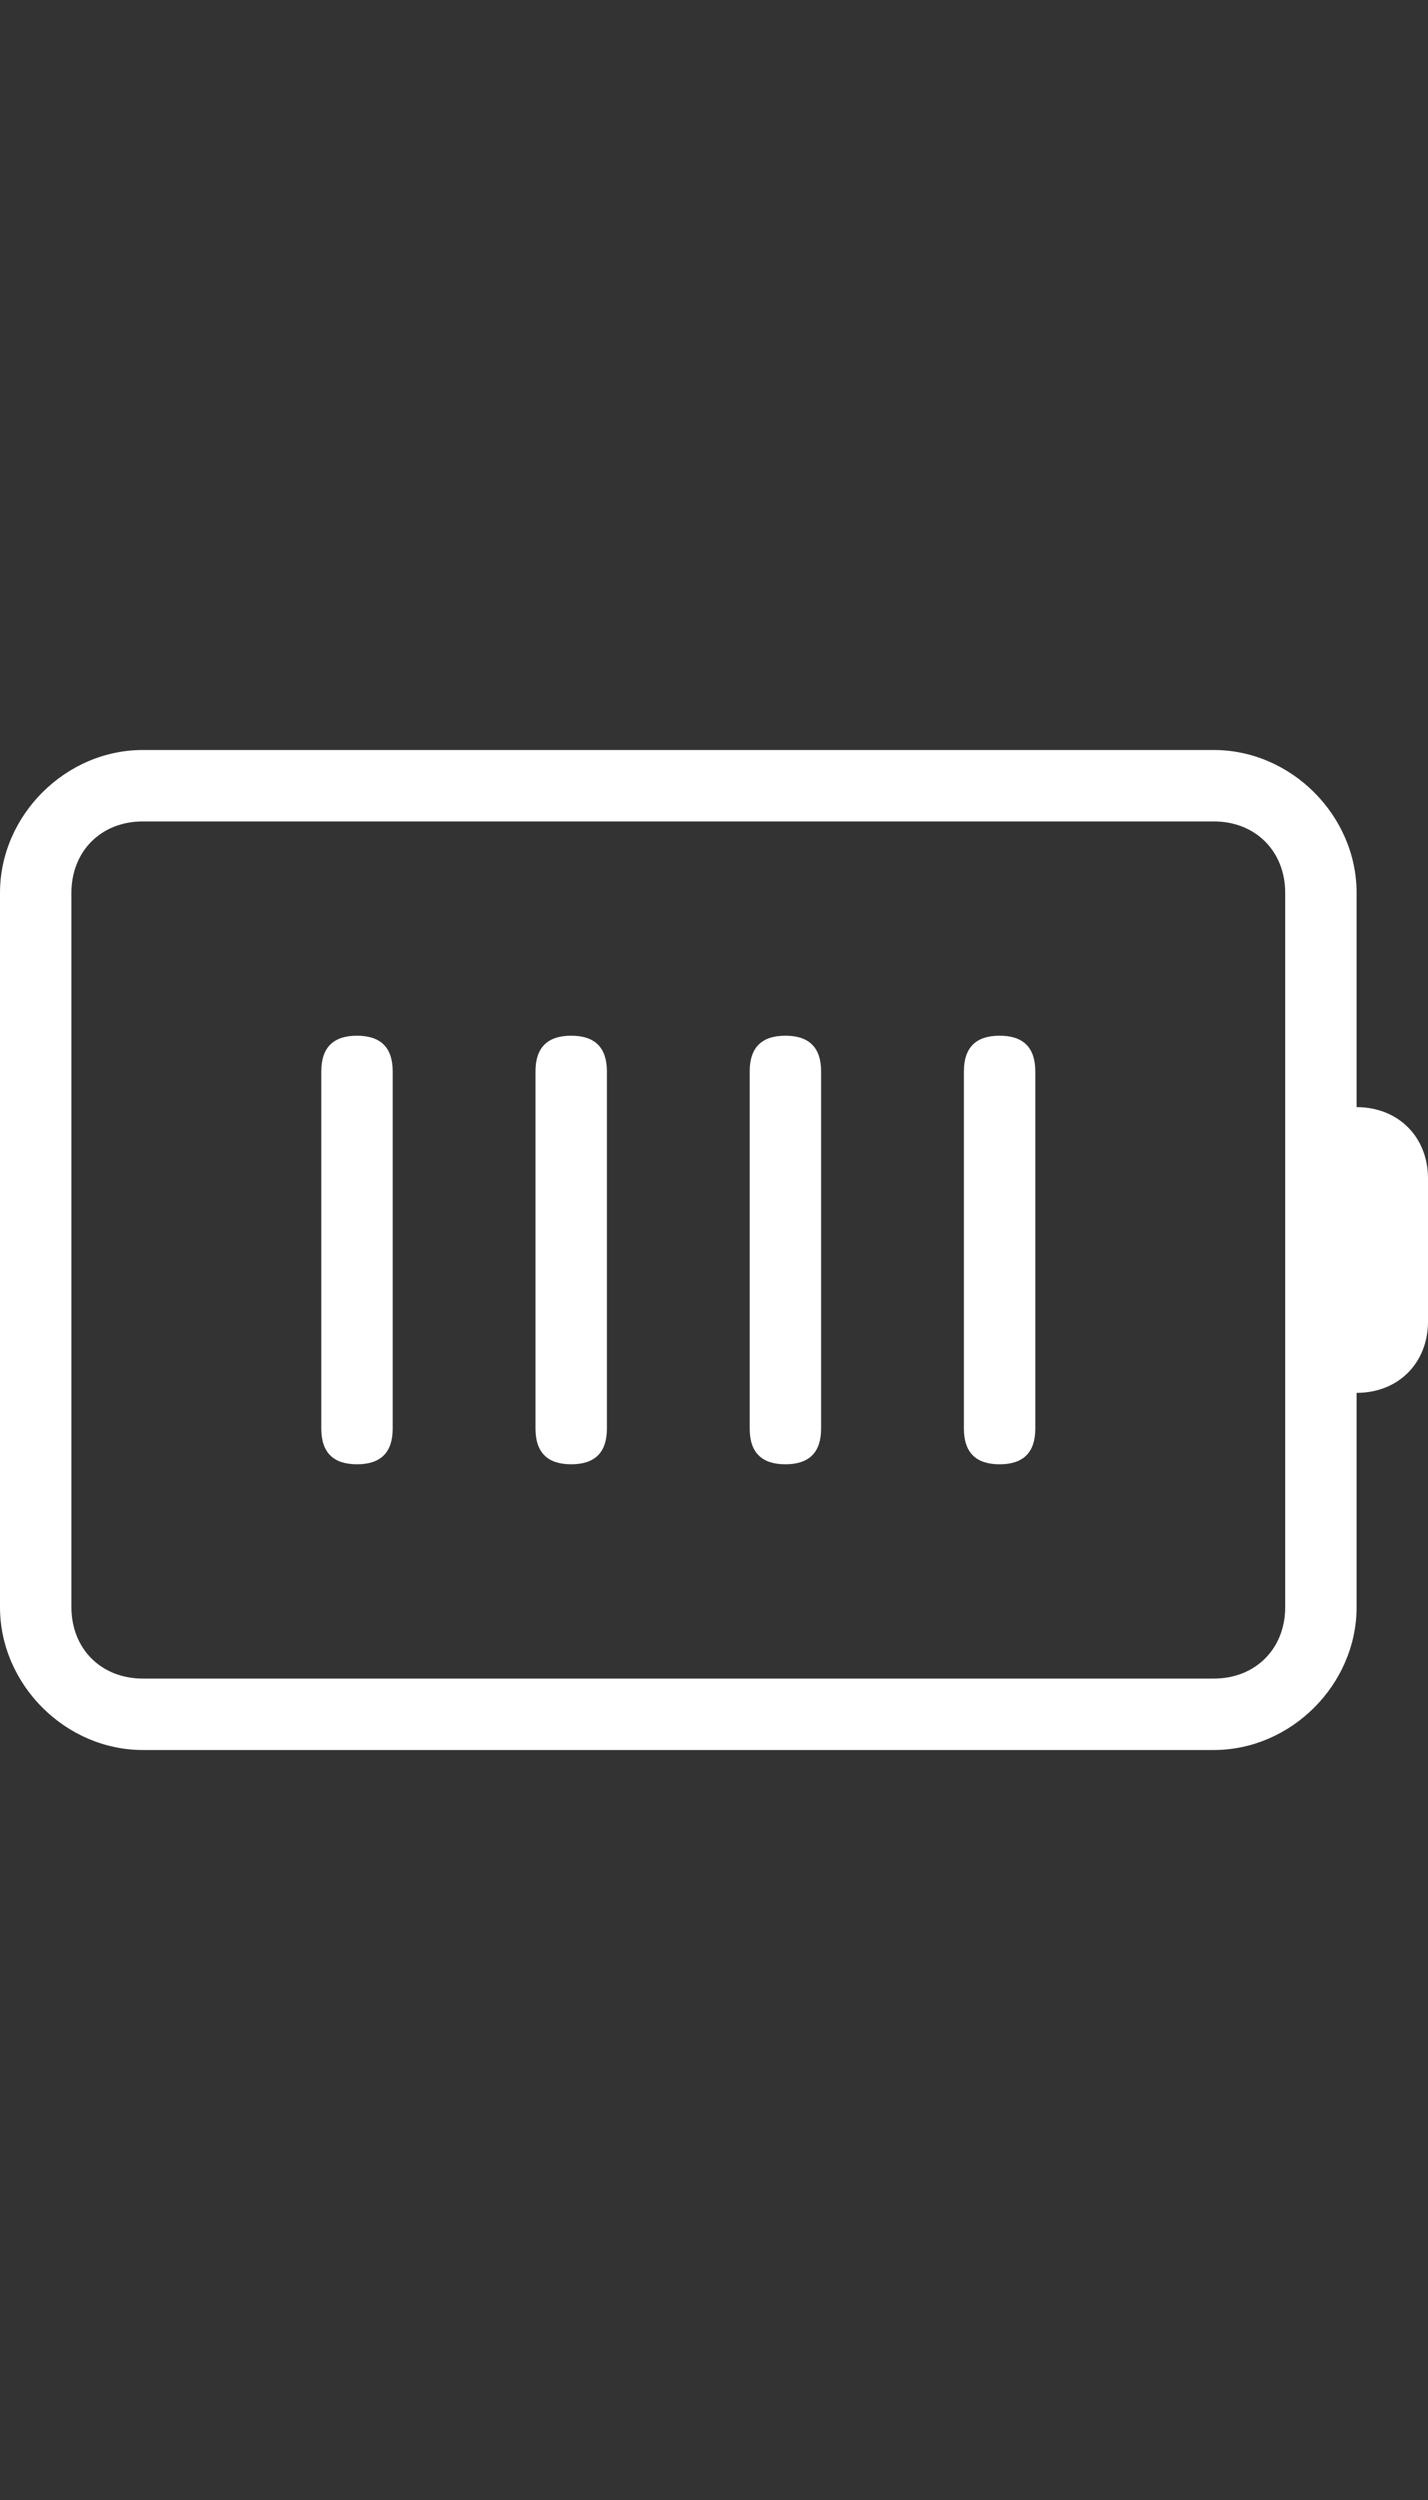 <?xml version="1.0" encoding="utf-8"?>
<!-- Generator: Adobe Illustrator 17.1.0, SVG Export Plug-In . SVG Version: 6.00 Build 0)  -->
<!DOCTYPE svg PUBLIC "-//W3C//DTD SVG 1.1//EN" "http://www.w3.org/Graphics/SVG/1.1/DTD/svg11.dtd">
<svg version="1.1" id="Layer_1" xmlns="http://www.w3.org/2000/svg" xmlns:xlink="http://www.w3.org/1999/xlink" x="0px" y="0px"
	 viewBox="0 0 24 42" enable-background="new 0 0 24 42" xml:space="preserve">
<rect x="0" y="0" width="24" height="42" fill="#333333" stroke="none"/>
<g id="_x34_15._Battery">
	<path fill="#FFFFFF" d="M6,17.4c-0.4,0-0.6,0.2-0.6,0.6v6c0,0.4,0.2,0.6,0.6,0.6c0.4,0,0.6-0.2,0.6-0.6v-6
		C6.6,17.6,6.4,17.4,6,17.4z M9.6,17.4C9.2,17.4,9,17.6,9,18v6c0,0.4,0.2,0.6,0.6,0.6s0.6-0.2,0.6-0.6v-6
		C10.2,17.6,10,17.4,9.6,17.4z M22.8,18.6V15c0-1.3-1.1-2.4-2.4-2.4h-18C1.1,12.6,0,13.7,0,15v12c0,1.3,1.1,2.4,2.4,2.4h18
		c1.3,0,2.4-1.1,2.4-2.4v-3.6c0.7,0,1.2-0.5,1.2-1.2v-2.4C24,19.1,23.5,18.6,22.8,18.6z M21.6,27c0,0.7-0.5,1.2-1.2,1.2h-18
		c-0.7,0-1.2-0.5-1.2-1.2V15c0-0.7,0.5-1.2,1.2-1.2h18c0.7,0,1.2,0.5,1.2,1.2V27z M13.2,17.4c-0.4,0-0.6,0.2-0.6,0.6v6
		c0,0.4,0.2,0.6,0.6,0.6c0.4,0,0.6-0.2,0.6-0.6v-6C13.8,17.6,13.6,17.4,13.2,17.4z M16.8,17.4c-0.4,0-0.6,0.2-0.6,0.6v6
		c0,0.4,0.2,0.6,0.6,0.6s0.6-0.2,0.6-0.6v-6C17.4,17.6,17.2,17.4,16.8,17.4z"/>
</g>
</svg>
